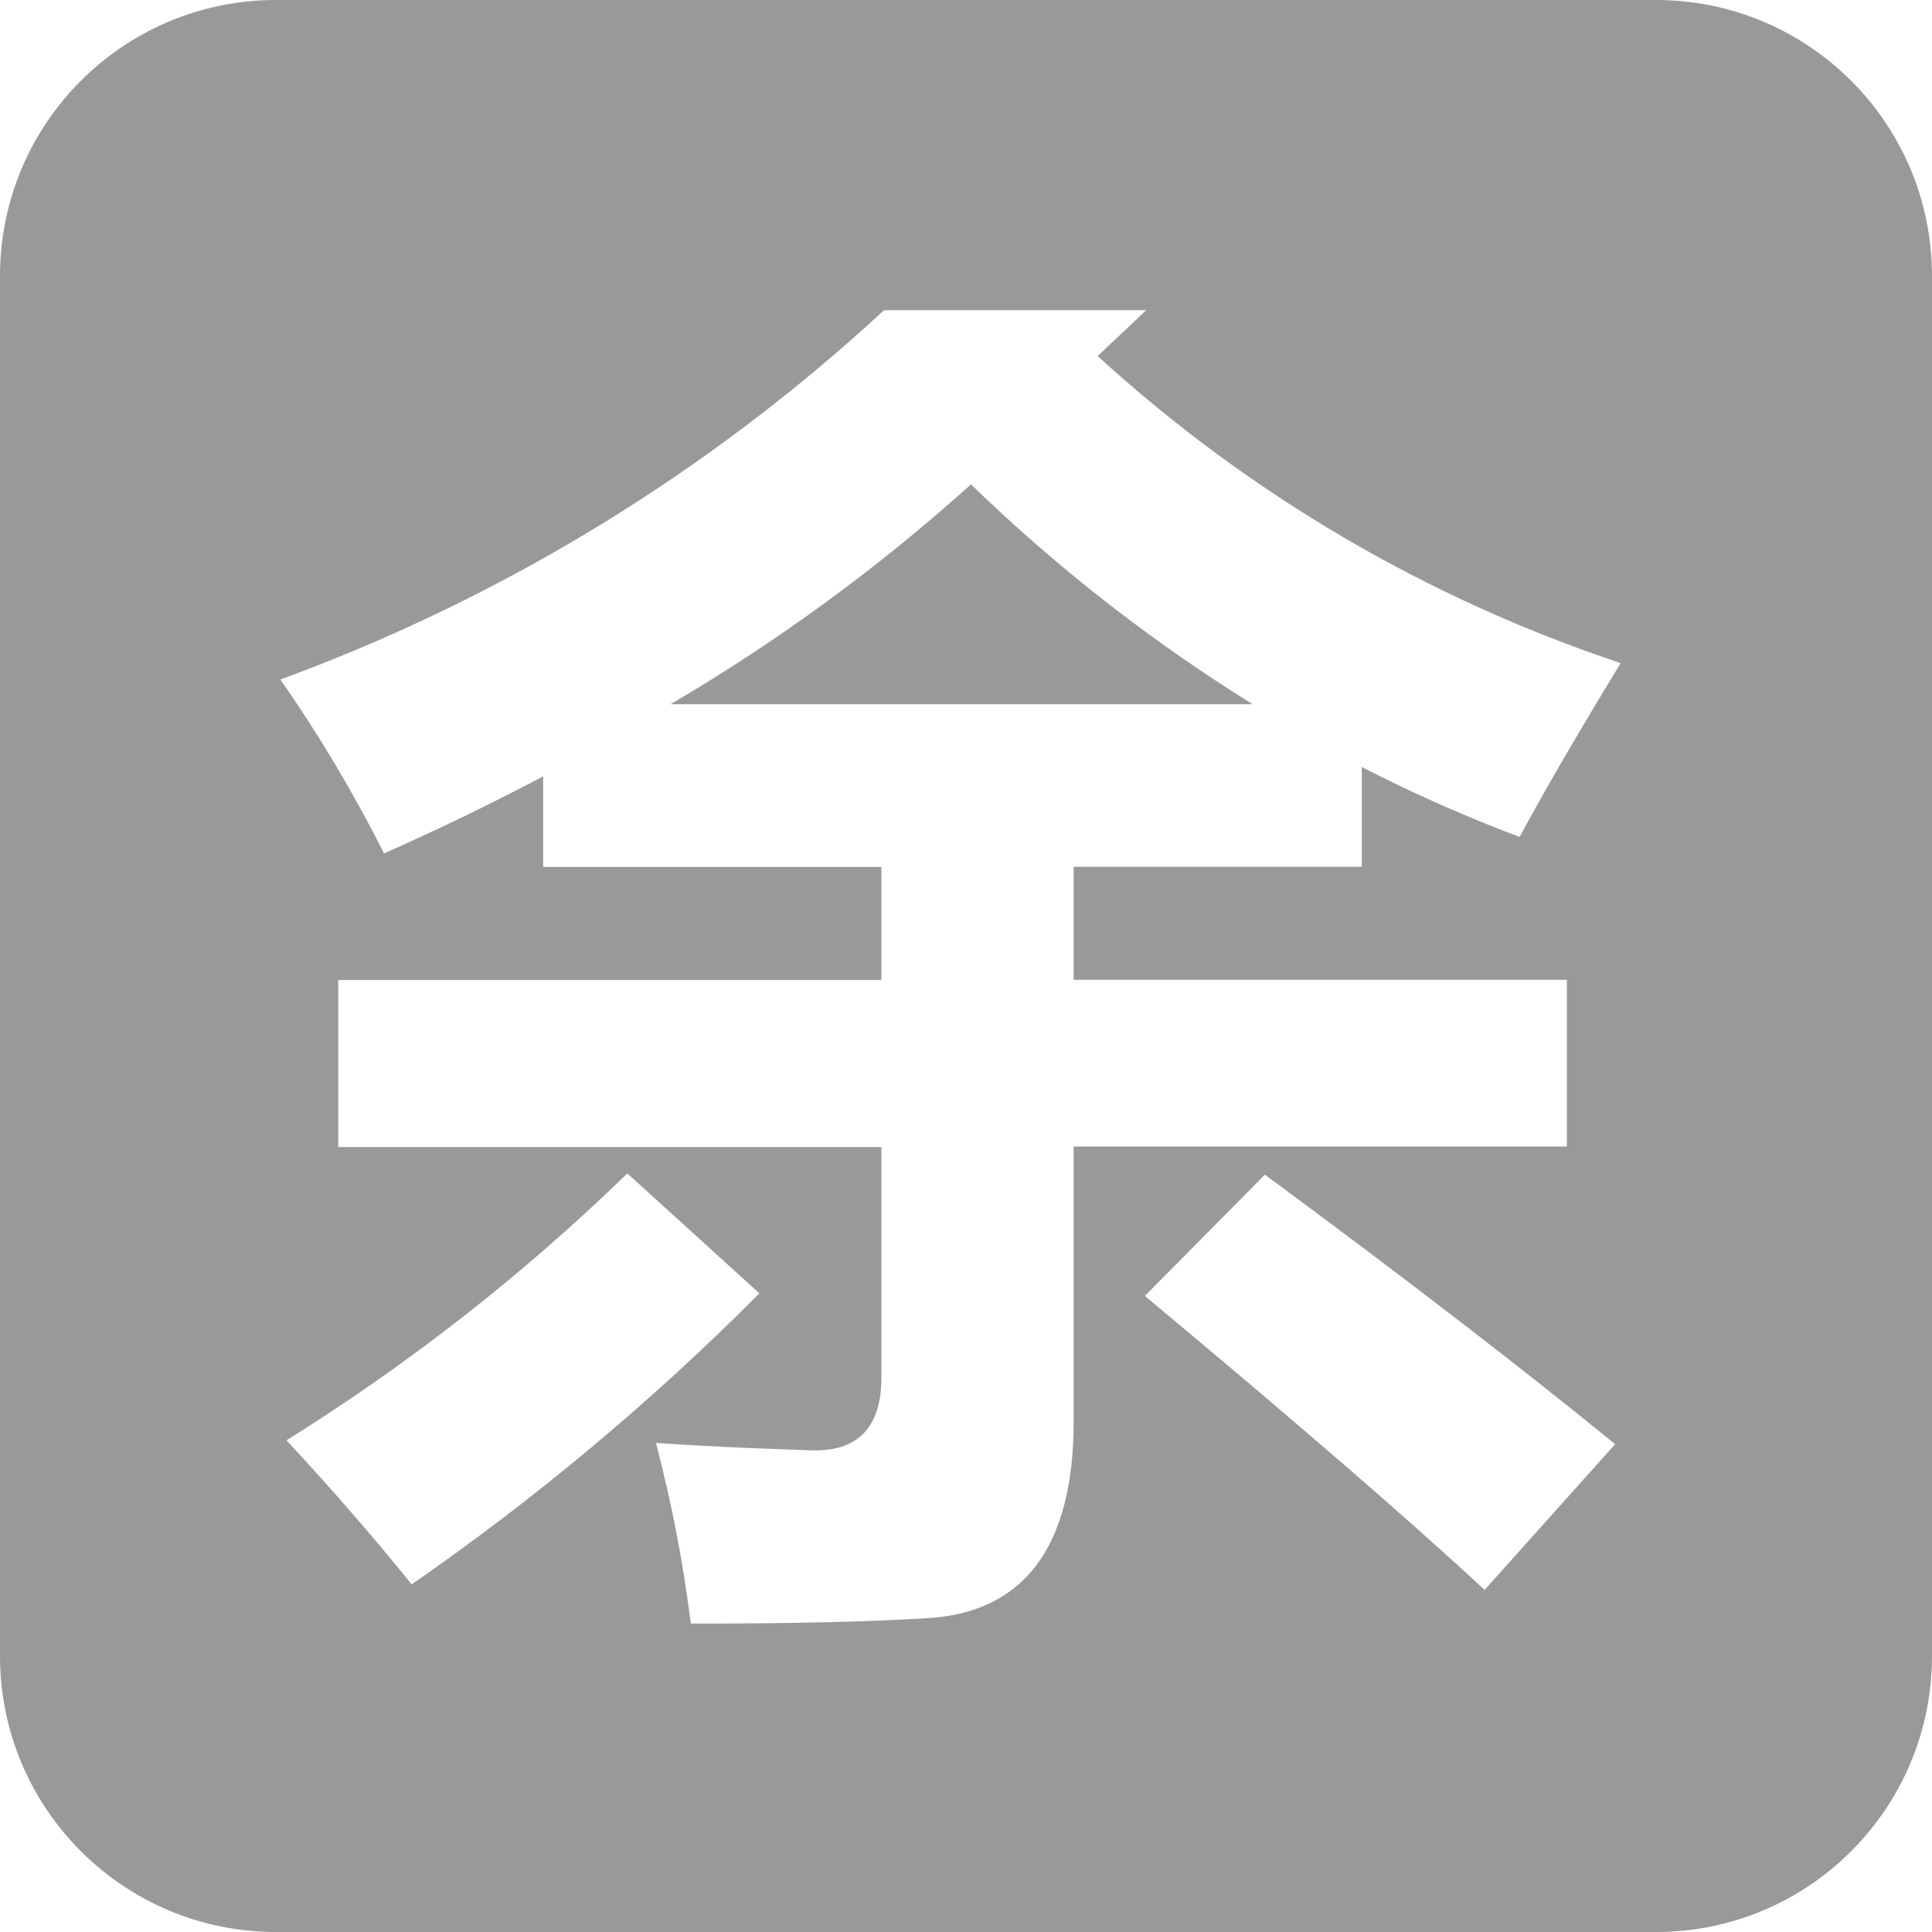 ﻿<?xml version="1.0" encoding="utf-8"?>
<svg version="1.1" xmlns:xlink="http://www.w3.org/1999/xlink" width="14px" height="14px" xmlns="http://www.w3.org/2000/svg">
  <g transform="matrix(1 0 0 1 -1359 -42 )">
    <path d="M 14 12  C 14 13.105  13.105 14  12 14  L 2 14  C 0.895 14  0 13.105  0 12  L 0 2  C 0 0.895  0.895 0  2 0  L 12 0  C 13.105 0  14 0.895  14 2  L 14 12  Z M 5.889 10.51  C 5.61 10.5  5.219 10.488  4.753 10.456  C 4.866 10.886  4.951 11.324  5.006 11.765  L 5.071 11.765  C 5.742 11.765  6.296 11.752  6.715 11.726  C 7.422 11.687  7.78 11.207  7.78 10.301  L 7.78 8.308  L 11.354 8.308  L 11.354 7.1  L 7.78 7.1  L 7.78 6.281  L 9.868 6.281  L 9.868 5.558  C 10.239 5.749  10.621 5.918  11.012 6.065  C 11.167 5.774  11.412 5.35  11.744 4.805  C 10.339 4.337  9.047 3.579  7.954 2.58  L 8.306 2.248  L 6.406 2.248  C 5.139 3.42  3.652 4.33  2.032 4.924  C 2.312 5.326  2.563 5.747  2.783 6.184  C 3.161 6.017  3.55 5.829  3.936 5.626  L 3.936 6.282  L 6.387 6.282  L 6.387 7.101  L 2.451 7.101  L 2.451 8.312  L 6.387 8.312  L 6.387 9.982  C 6.387 10.332  6.226 10.51  5.91 10.51  L 5.889 10.51  Z M 11.704 10.465  C 11.052 9.933  10.2 9.275  9.166 8.512  L 8.296 9.391  C 9.385 10.298  10.213 11.015  10.758 11.521  L 11.704 10.465  Z M 5.503 9.372  L 4.546 8.503  C 3.794 9.234  2.966 9.882  2.076 10.437  C 2.414 10.801  2.719 11.153  2.983 11.481  C 3.885 10.856  4.729 10.15  5.503 9.372  Z M 9.074 5.101  L 9.077 5.103  L 4.859 5.103  C 5.637 4.647  6.366 4.113  7.036 3.51  C 7.657 4.112  8.34 4.645  9.074 5.101  Z " fill-rule="nonzero" fill="#999999" stroke="none" transform="matrix(1 0 0 1 1359 42 )" />
  </g>
</svg>